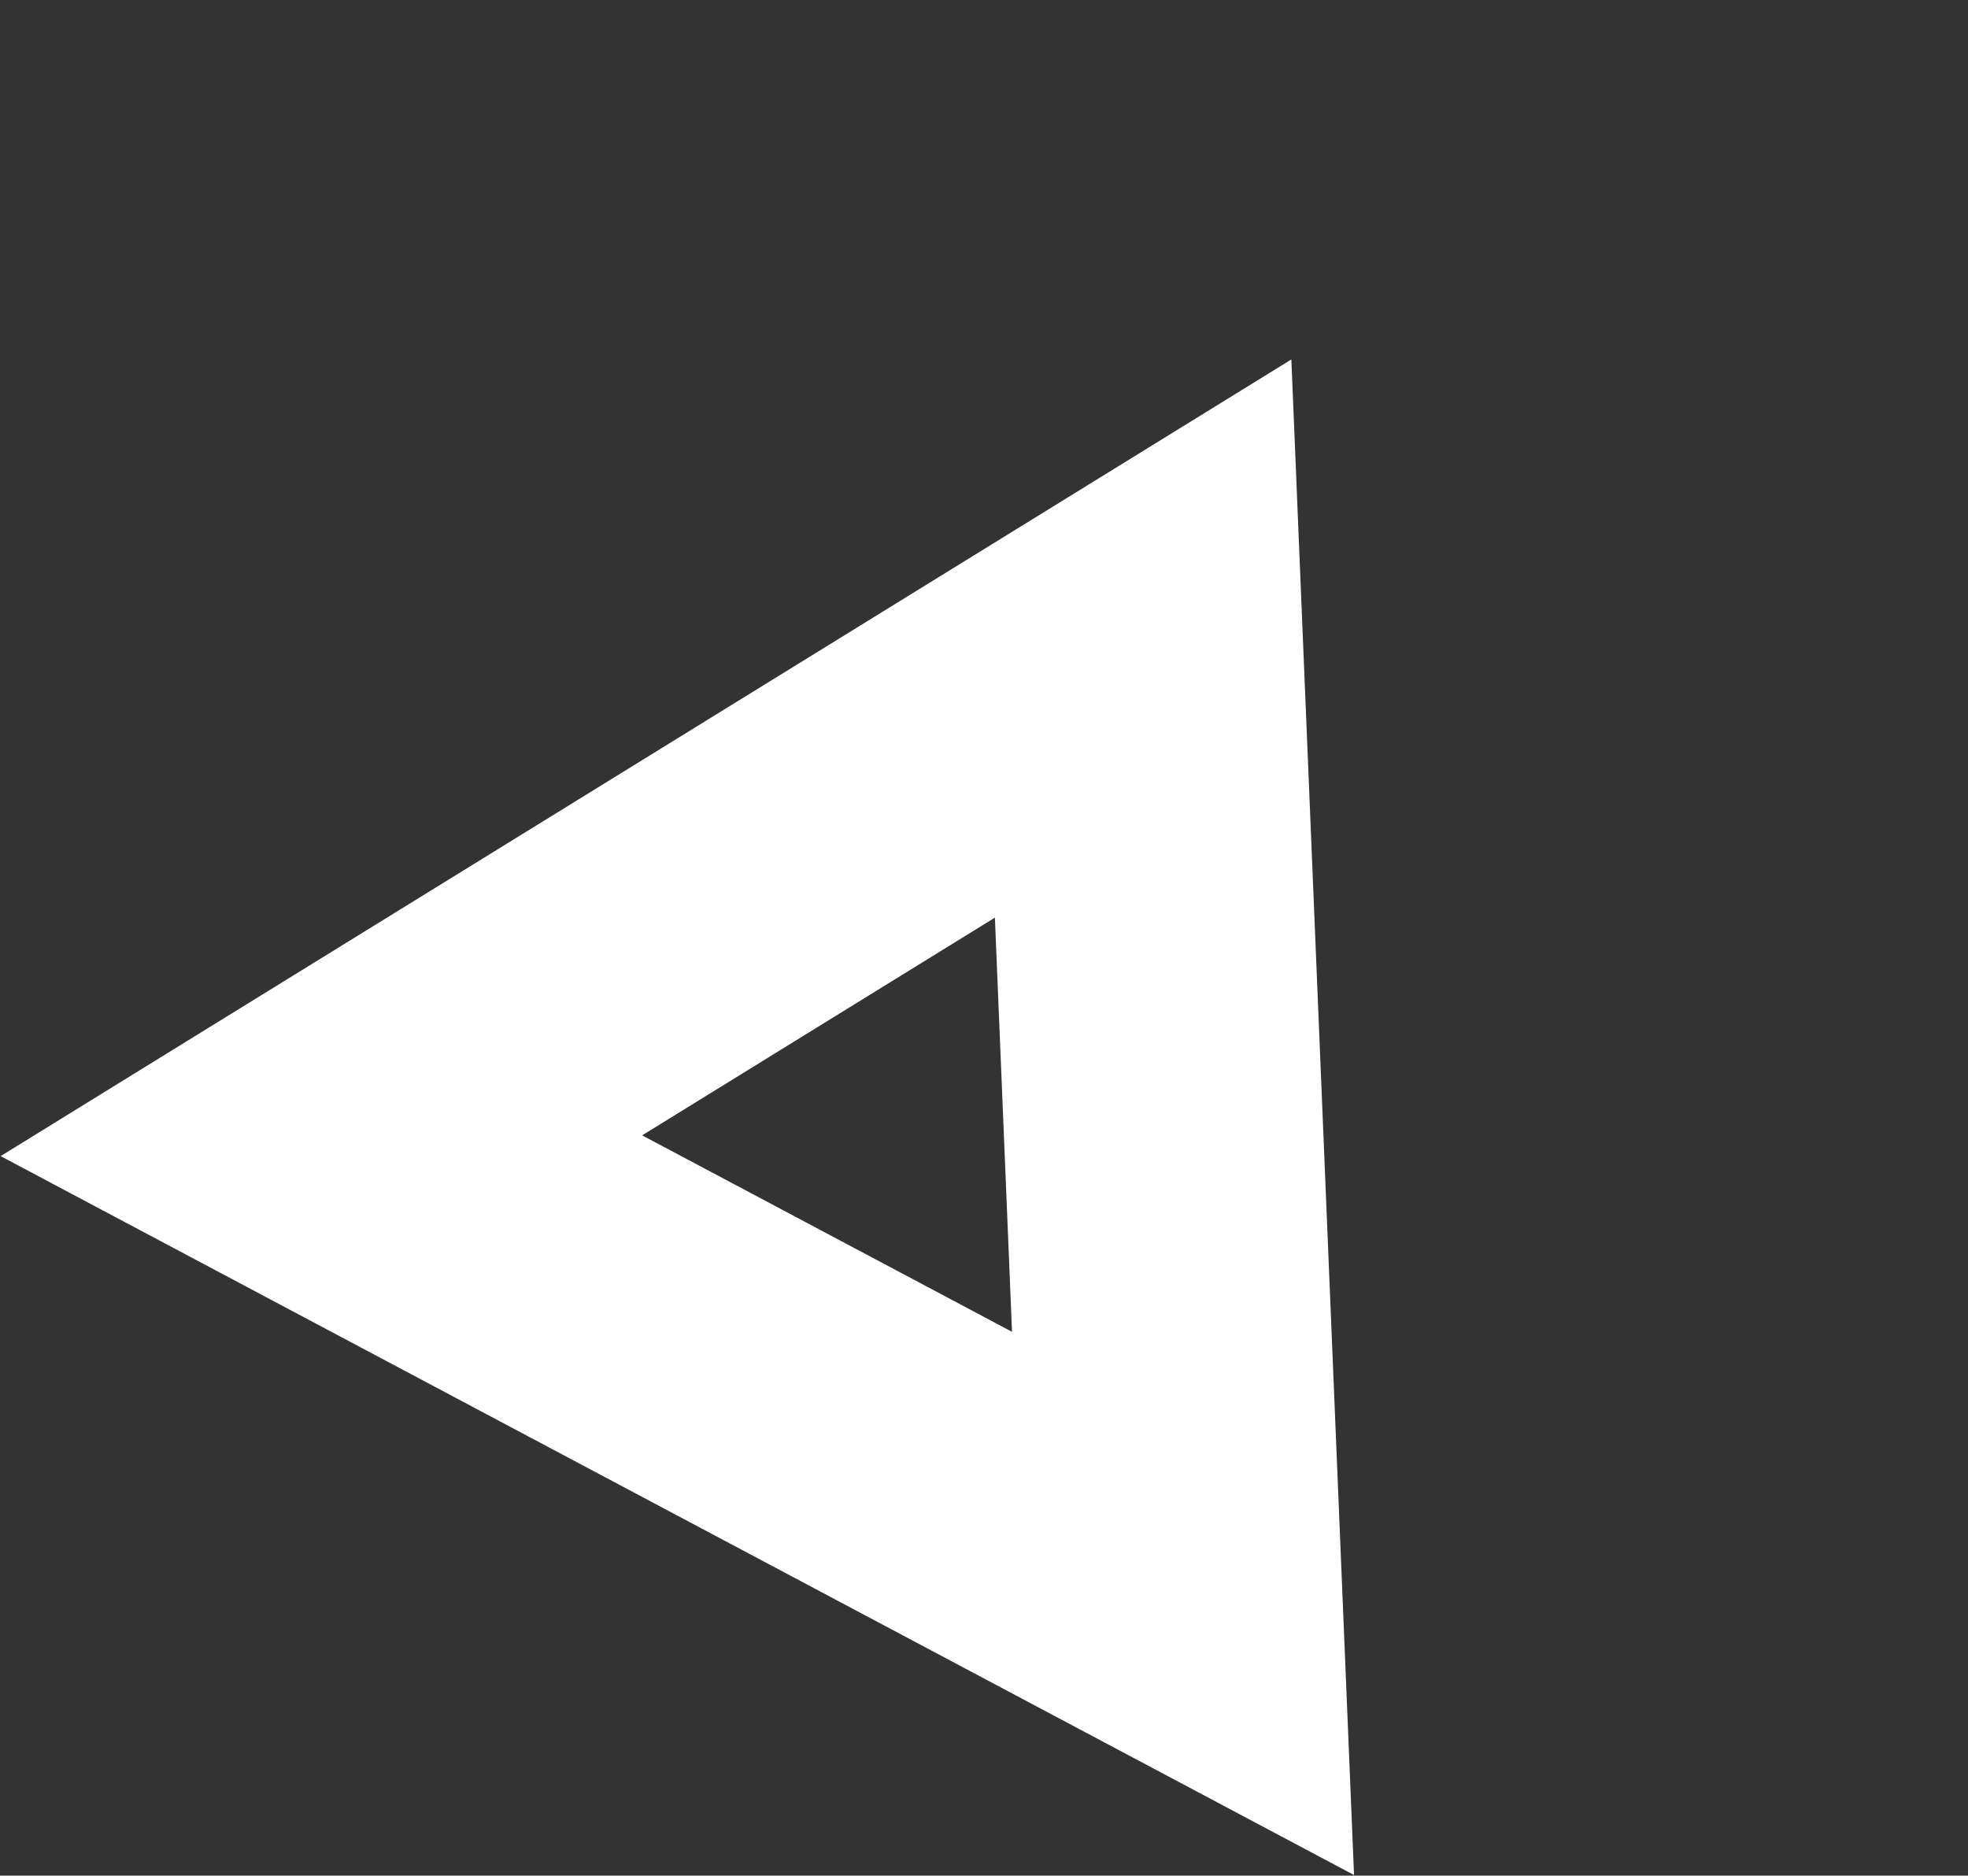 <svg xmlns="http://www.w3.org/2000/svg" width="61.63" height="58.735" viewBox="0 0 61.63 58.735">
  <rect x="0" y="0" width="61.63" height="58.735" fill="#333333" stroke="none"/>
  <g id="Polígono_13" data-name="Polígono 13" transform="matrix(0.883, 0.469, -0.469, 0.883, 19.248, 0)" fill="none">
    <path d="M24,0,48,41H0Z" stroke="none"/>
    <path d="M 24 19.795 L 17.441 31 L 30.559 31 L 24 19.795 M 24 0 L 48 41 L 0 41 L 24 0 Z" stroke="none" fill="#fff"/>
  </g>
</svg>
